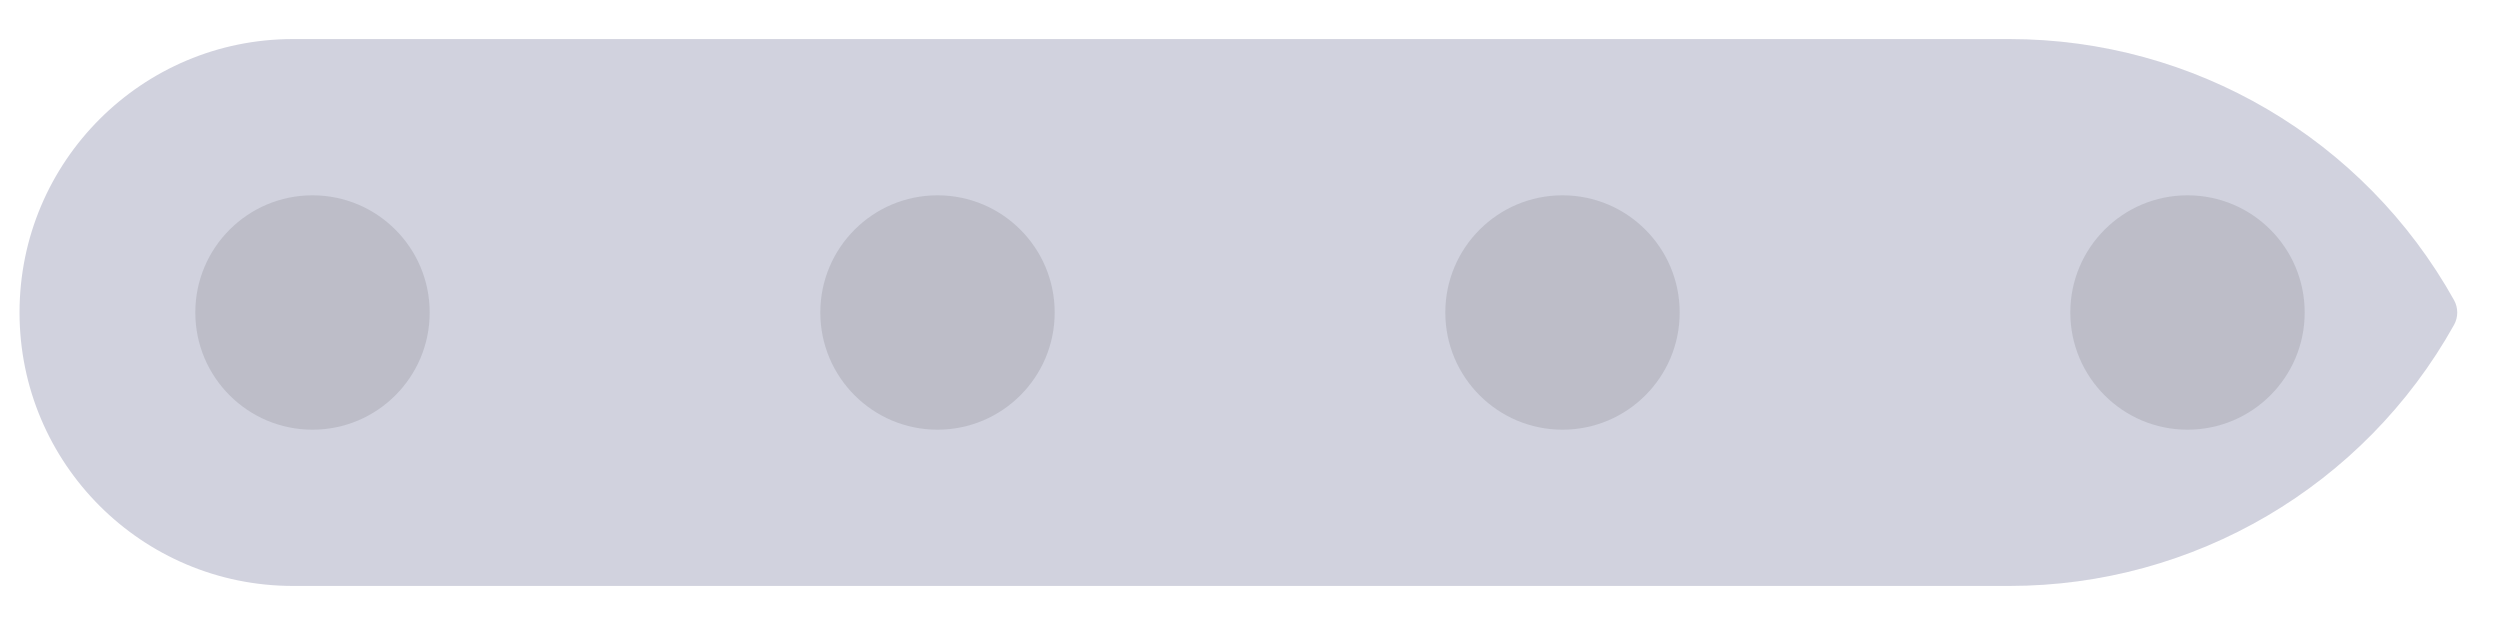 <svg width="128" height="32" viewBox="0 0 128 32" fill="none" xmlns="http://www.w3.org/2000/svg">
<path d="M102.883 2C112.332 2 121.041 7.114 125.646 15.365C125.866 15.76 125.866 16.24 125.646 16.635C121.041 24.887 112.332 30 102.883 30L96 30L96 2L102.883 2Z" fill="#D1D2DE"/>
<circle cx="112" cy="16" r="6" transform="rotate(90 112 16)" fill="black" fill-opacity="0.1"/>
<g clip-path="url(#clip0_225_56869)">
<path d="M96 2L96 30L64 30L64 2L96 2Z" fill="#D1D2DE"/>
<circle cx="80" cy="16" r="6" transform="rotate(90 80 16)" fill="black" fill-opacity="0.1"/>
</g>
<g clip-path="url(#clip1_225_56869)">
<path d="M64 2L64 30L32 30L32 2L64 2Z" fill="#D1D2DE"/>
<circle cx="48" cy="16" r="6" transform="rotate(90 48 16)" fill="black" fill-opacity="0.1"/>
</g>
<g clip-path="url(#clip2_225_56869)">
<path d="M32 2L32 30L15 30C7.268 30 1 23.732 1 16C1 8.268 7.268 2 15 2L32 2Z" fill="#D1D2DE"/>
<circle cx="16" cy="16" r="6" transform="rotate(90 16 16)" fill="black" fill-opacity="0.1"/>
</g>
<defs>
<clipPath id="clip0_225_56869">
<rect width="32" height="32" fill="white" transform="translate(96) rotate(90)"/>
</clipPath>
<clipPath id="clip1_225_56869">
<rect width="32" height="32" fill="white" transform="translate(64 -3.8147e-06) rotate(90)"/>
</clipPath>
<clipPath id="clip2_225_56869">
<rect width="32" height="32" fill="white" transform="translate(32 -3.8147e-06) rotate(90)"/>
</clipPath>
</defs>
</svg>
